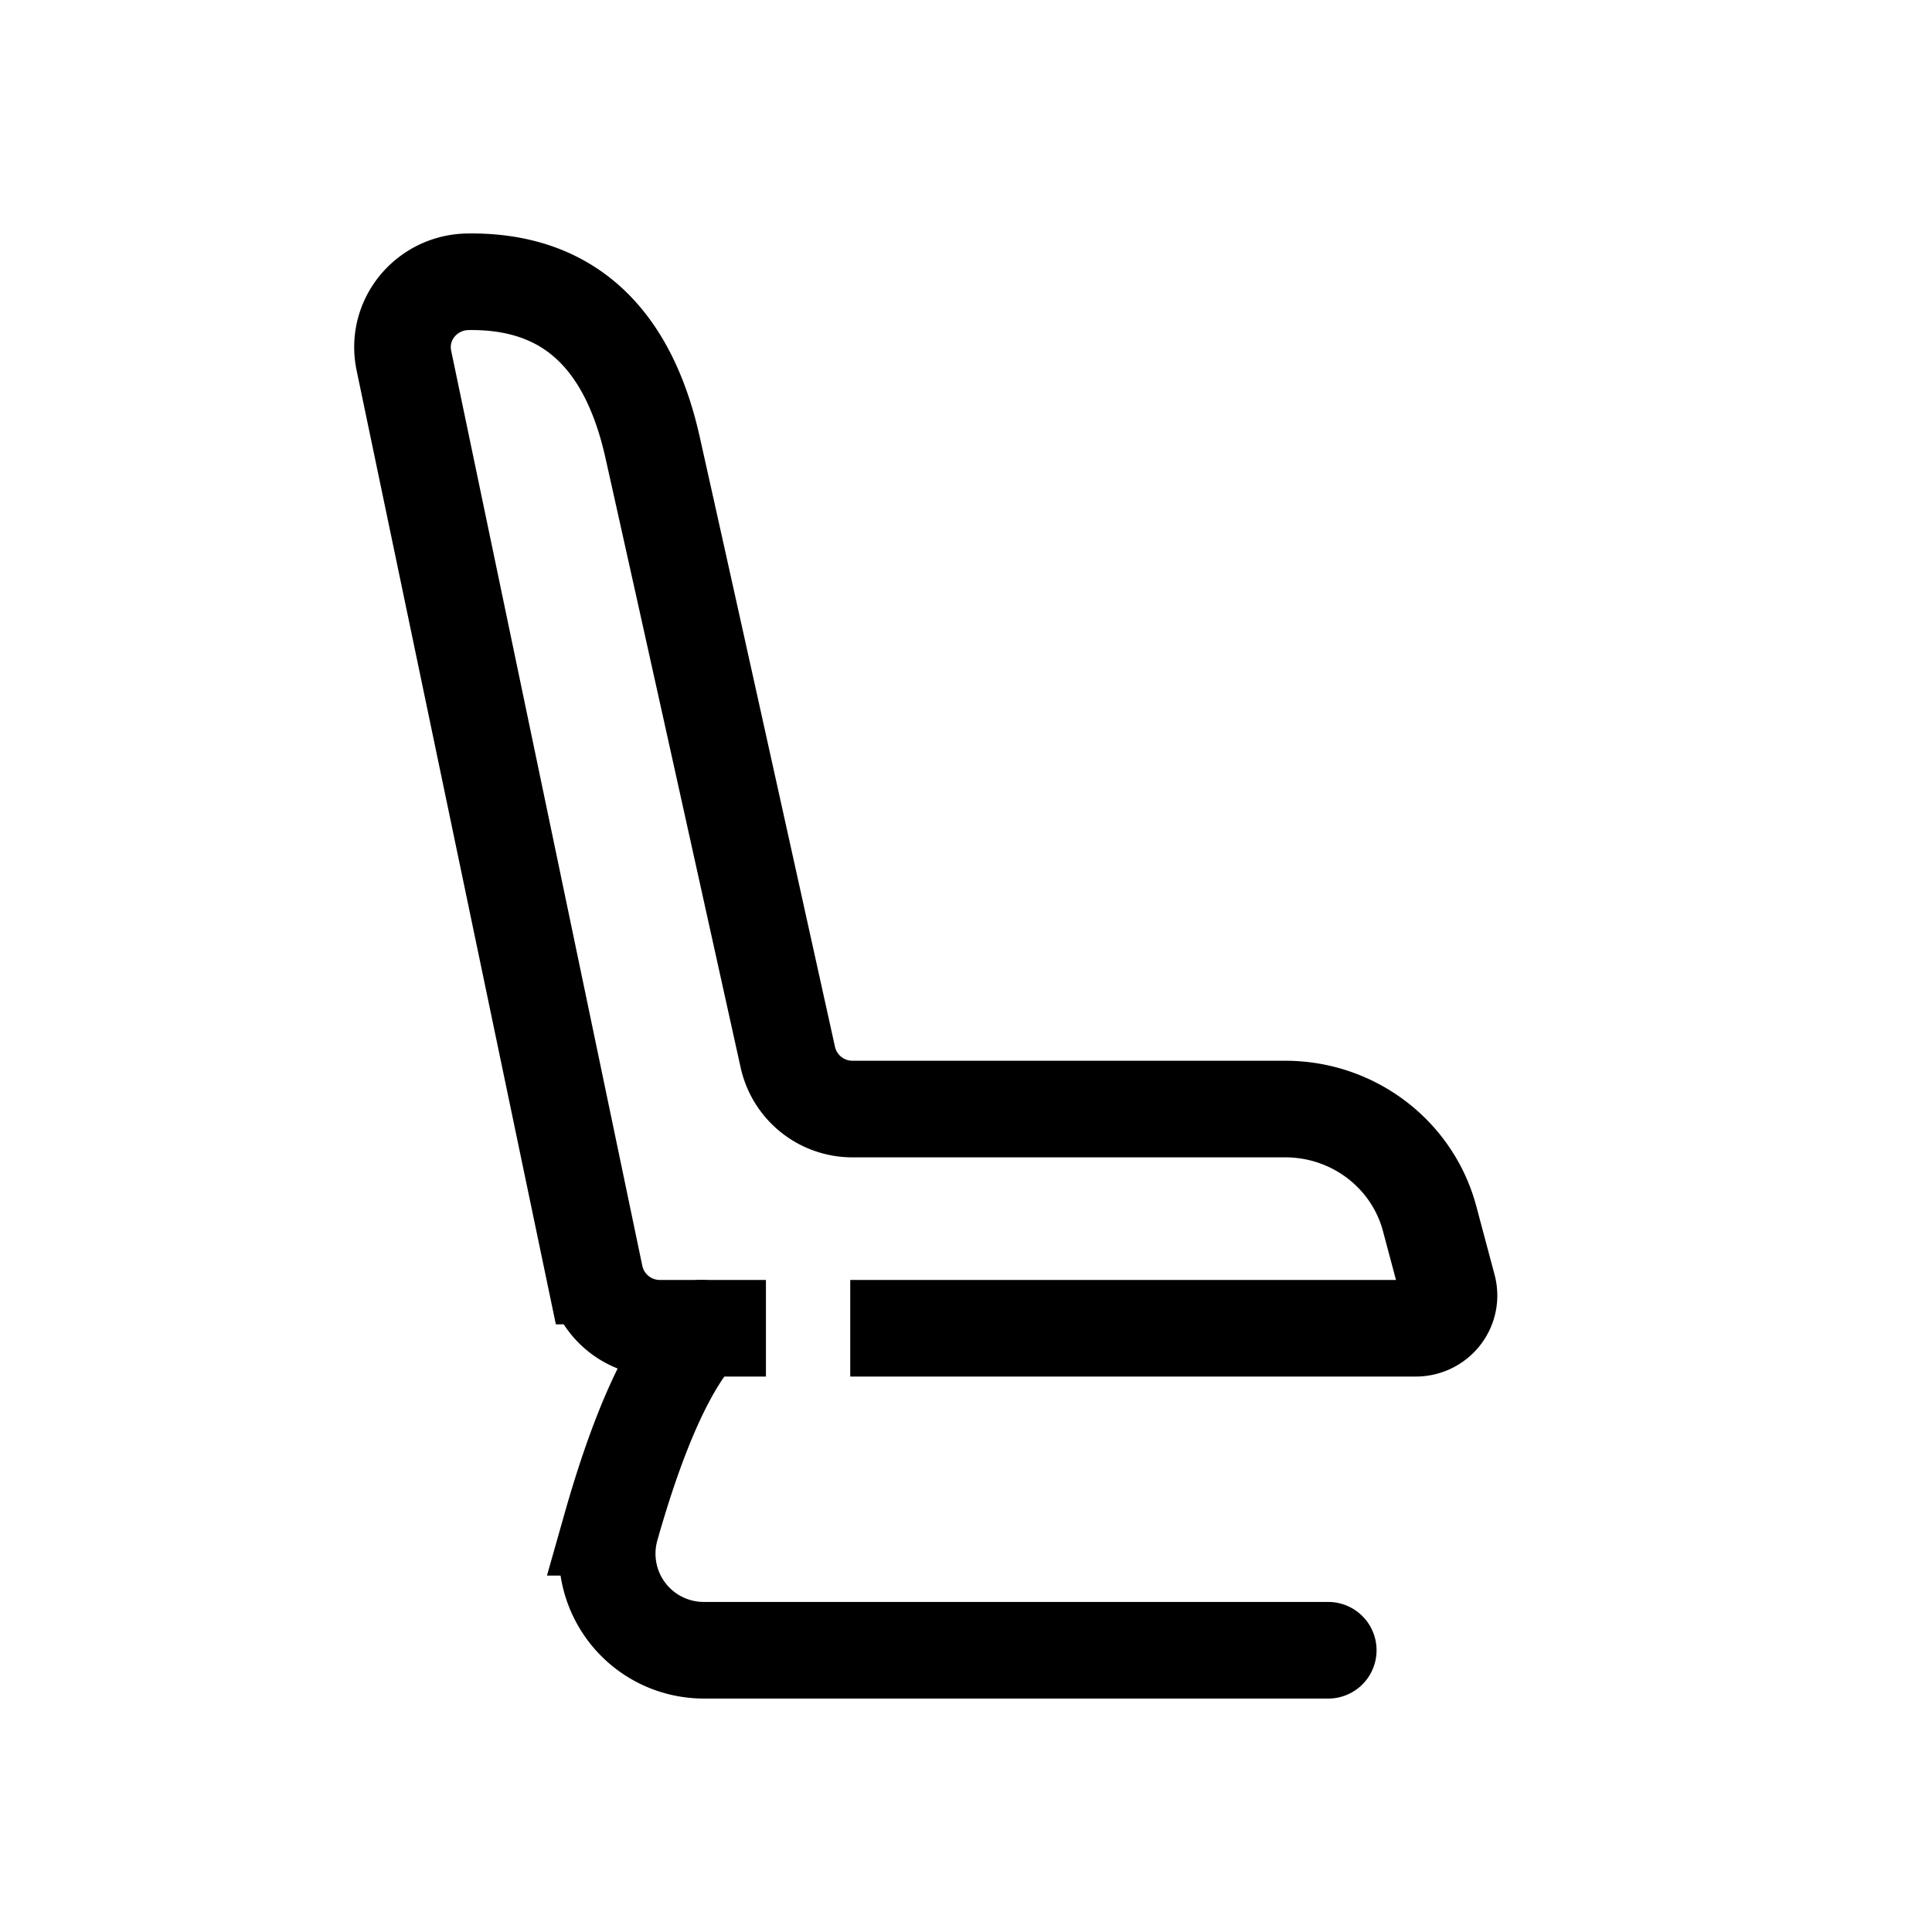 <svg xmlns="http://www.w3.org/2000/svg" width="72" height="72" viewBox="0 0 72 72">
    <g fill="none" fill-rule="evenodd" stroke="#000" stroke-width="3.6">
        <path stroke-linecap="round" d="M26.133 49.5c-1.21 1.29-2.332 3.763-3.368 7.418a3.6 3.6 0 0 0 3.463 4.582H49.5"/>
        <path stroke-linecap="square" d="M33.486 49.5h19.277c.683 0 1.237-.545 1.237-1.218a1.2 1.2 0 0 0-.04-.31l-.682-2.557c-.642-2.406-2.852-4.084-5.379-4.084H31.781a2.466 2.466 0 0 1-2.418-1.918c-2.27-10.27-3.95-17.849-5.042-22.736-.931-4.172-3.226-6.23-6.884-6.176-1.366.02-2.457 1.128-2.437 2.473.003.152.02.304.05.454l7.128 34.126a2.466 2.466 0 0 0 2.424 1.946h2.142"/>
    </g>
</svg>
